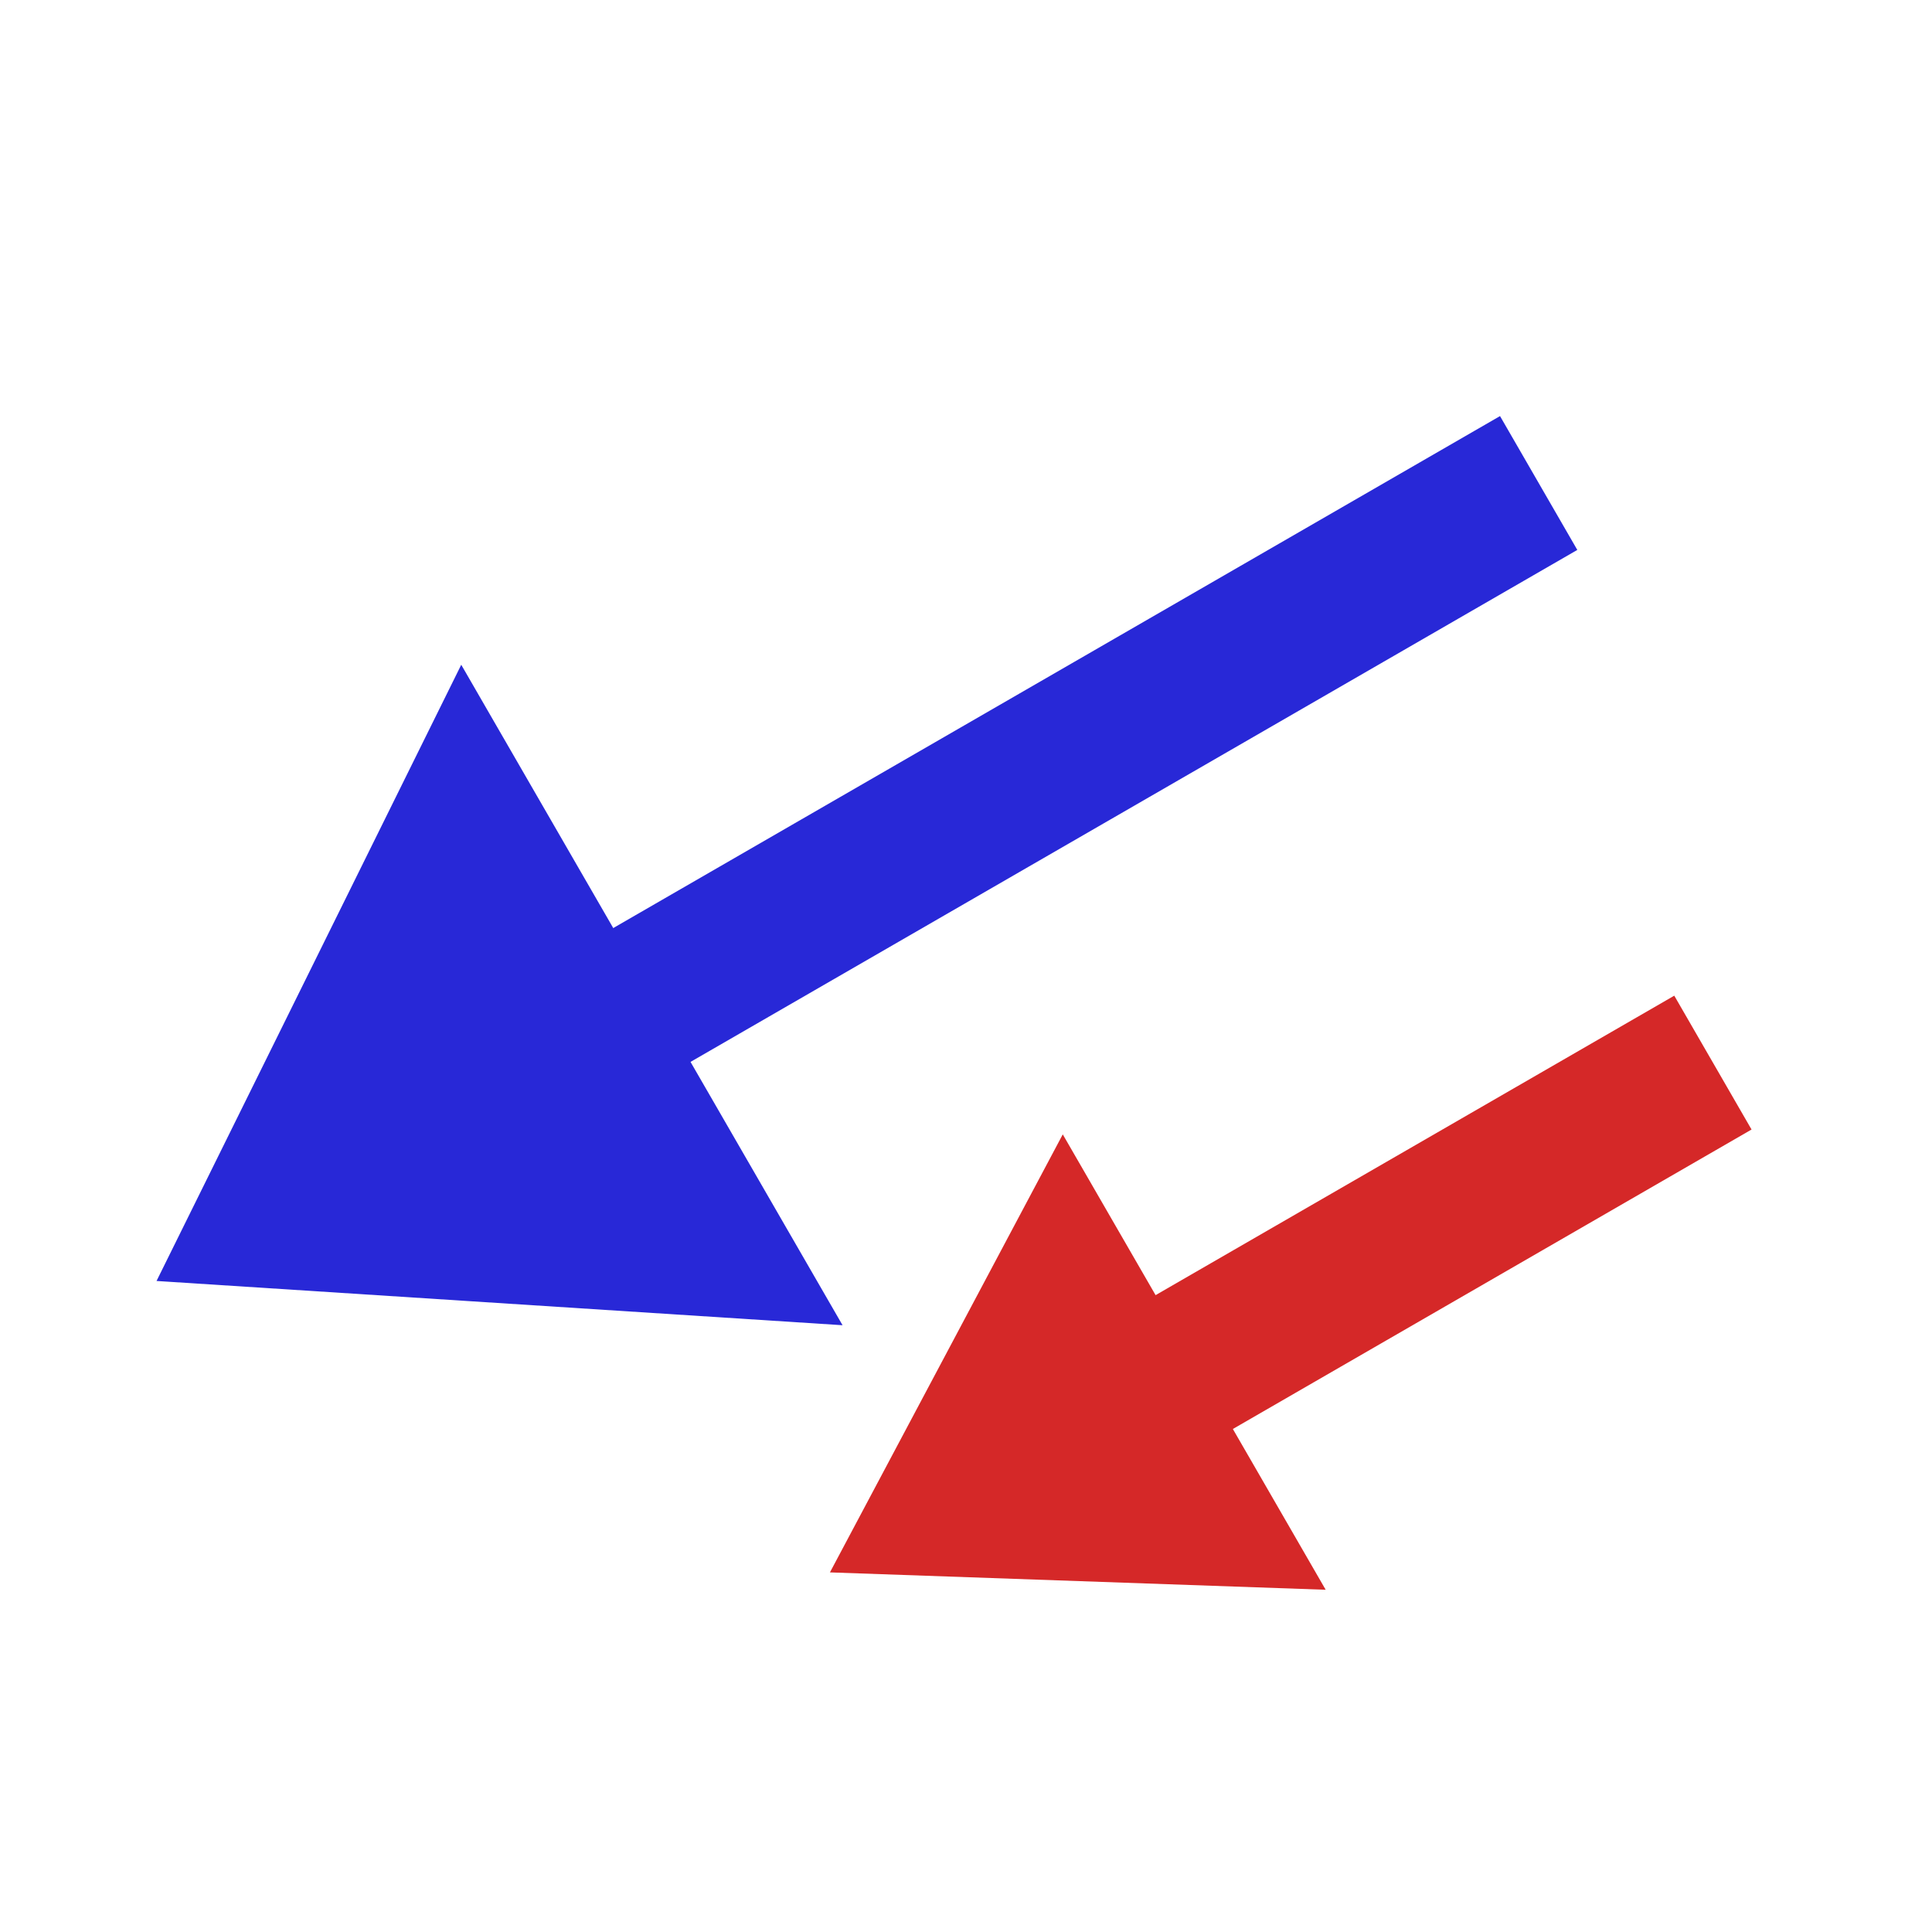<?xml version="1.0" encoding="UTF-8"?>
<svg width="100" height="100" version="1.1" viewBox="0 0 100 100" xml:space="preserve" xmlns="http://www.w3.org/2000/svg"><g><path d="m79.641 25-60.622 35" fill="none" stroke="#2828d7" stroke-width="8"/><path d="m11.225 64.5 12.785-25.856 16 27.713z" fill="#2828d7" stroke="#2828d7" stroke-width="4"/><path d="m88.66 55-34.641 20" fill="none" stroke="#d52828" stroke-width="8"/><path d="m46.225 79.5 8.856-16.66 10 17.321z" fill="#d52828" stroke="#d52828" stroke-width="4"/></g></svg>

